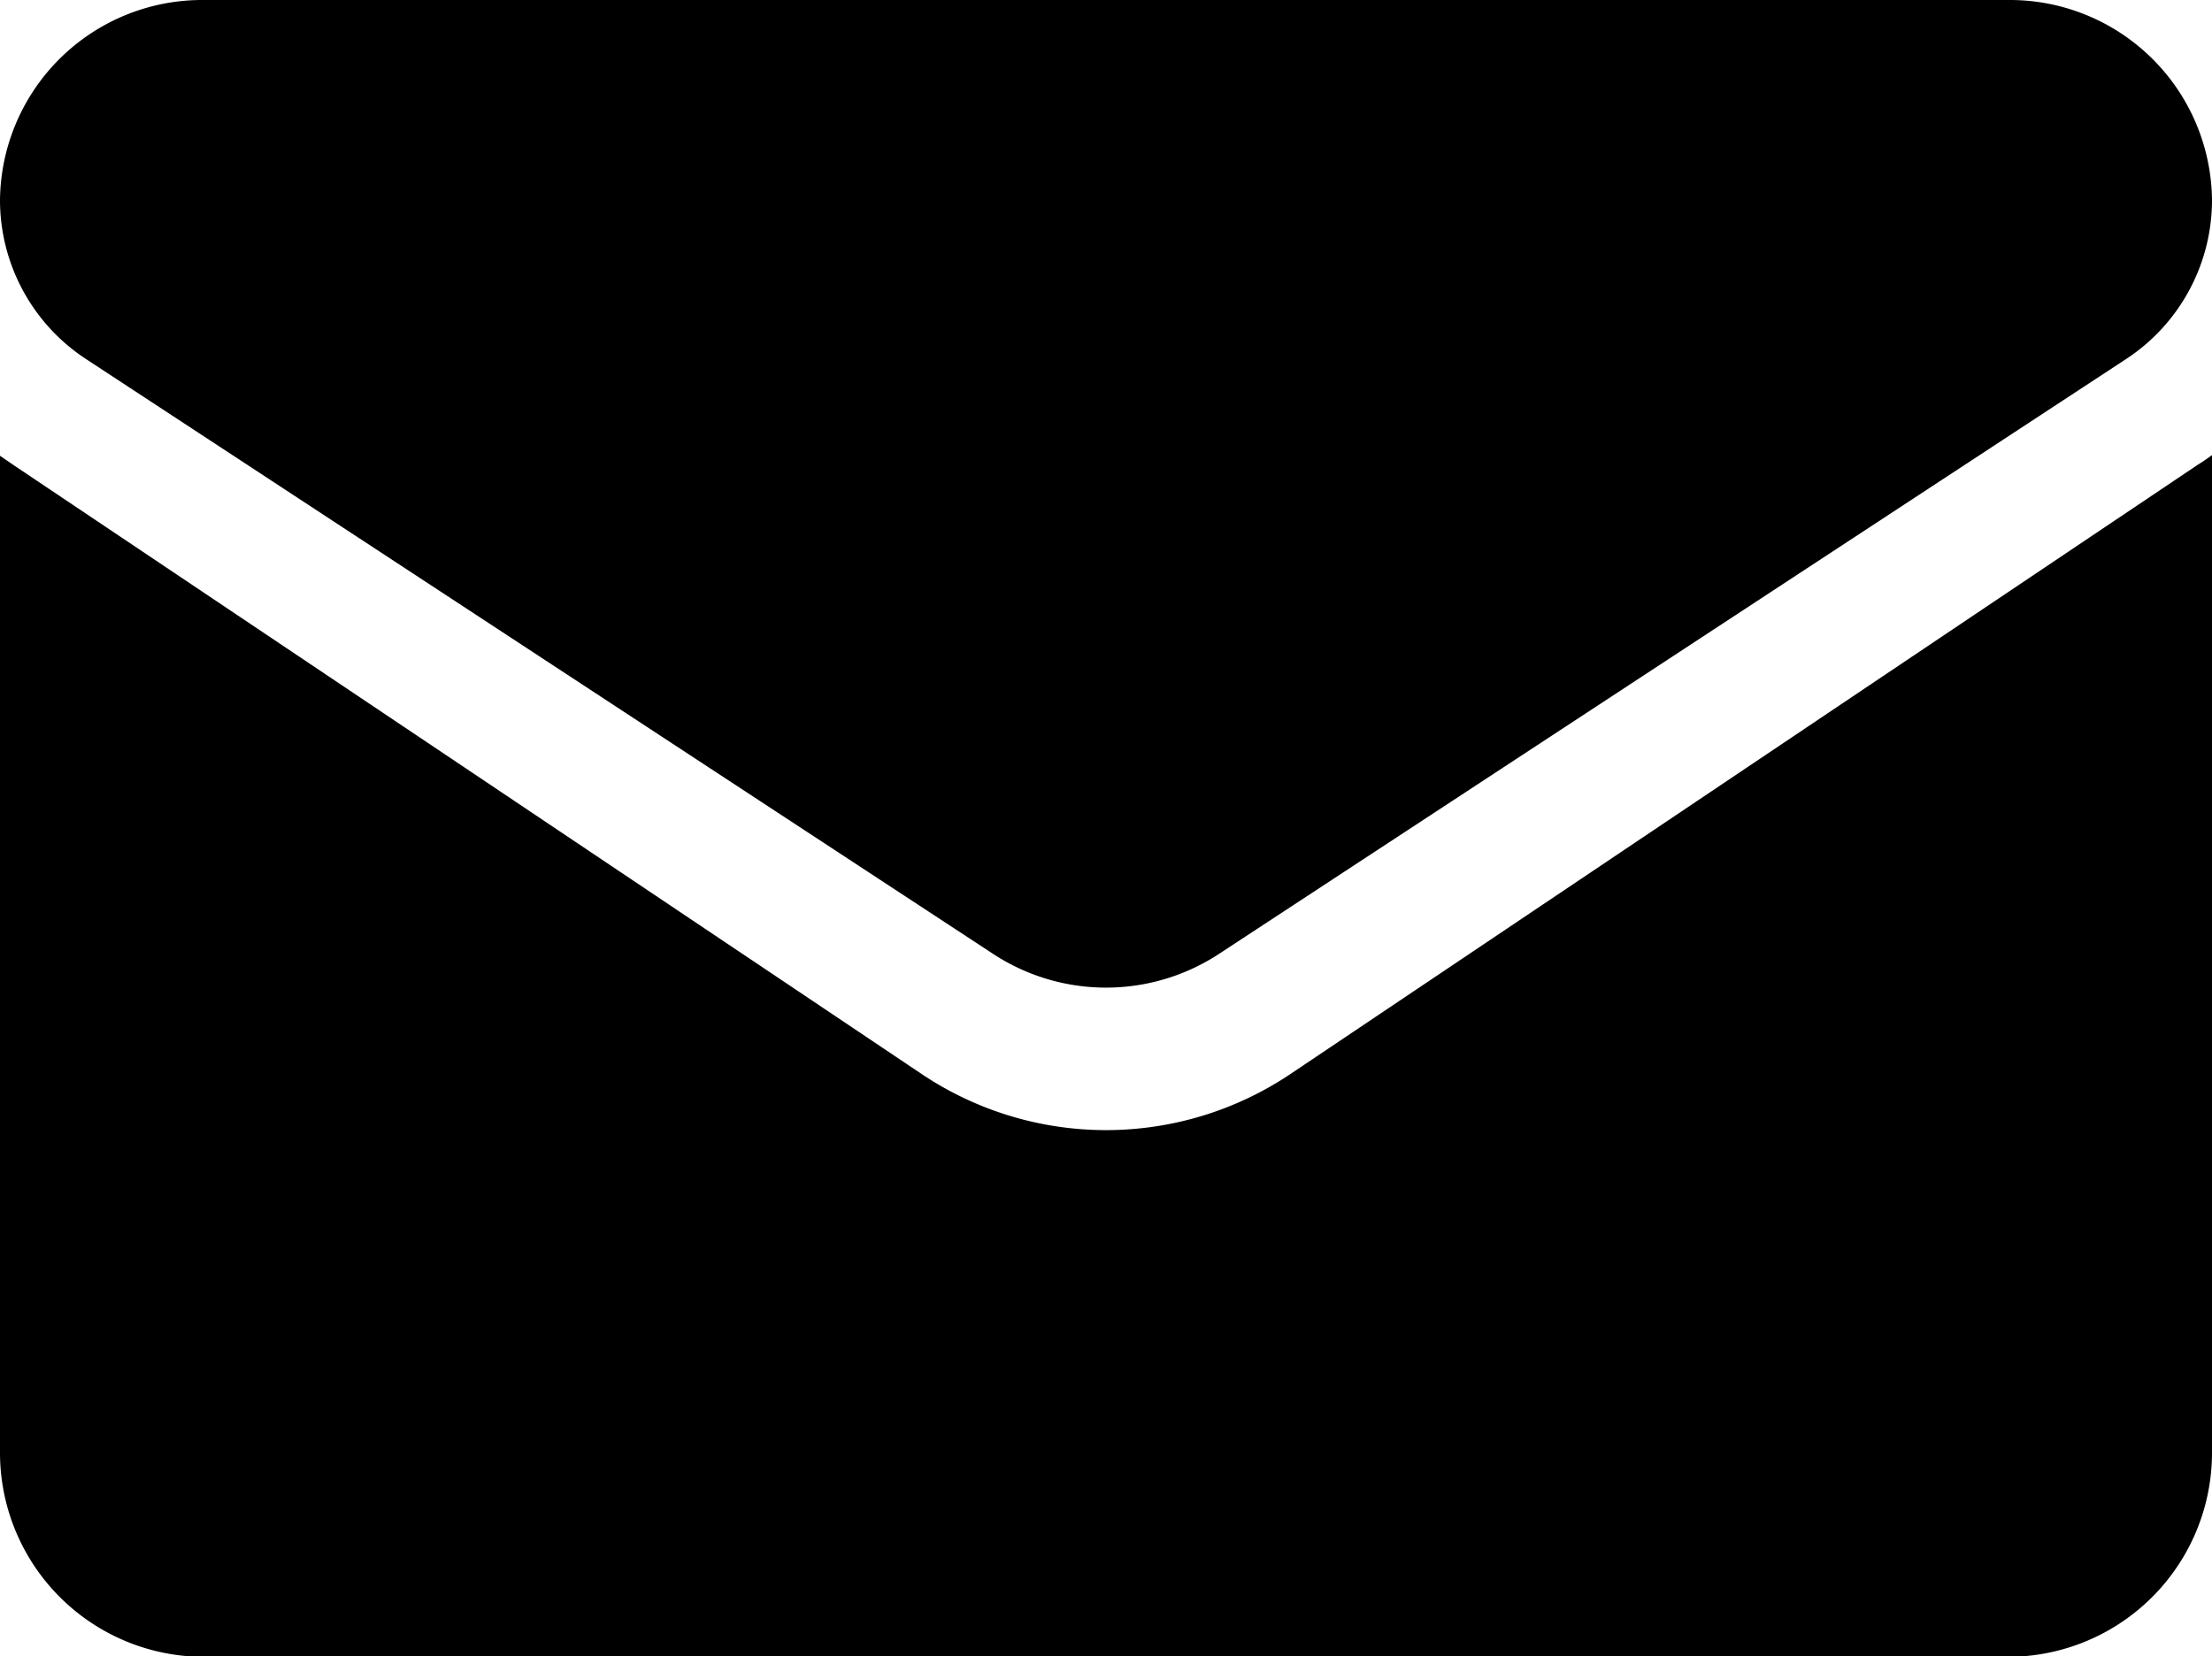 <svg xmlns="http://www.w3.org/2000/svg" width="22" height="16.477" viewBox="0 0 22 16.477">
  <g id="email" transform="translate(0 -64.266)">
    <path id="Path_6445" data-name="Path 6445" d="M12.839,177.554a3.292,3.292,0,0,1-3.677,0L.146,171.507c-.05-.034-.1-.069-.146-.1v9.91a2.031,2.031,0,0,0,2.025,2.038H19.975A2.031,2.031,0,0,0,22,181.312V171.4c-.048.036-.1.071-.147.1Z" transform="translate(0 -102.607)"/>
    <path id="Path_6446" data-name="Path 6446" d="M.862,67.842l9.015,5.913a2.048,2.048,0,0,0,2.247,0l9.015-5.913A1.891,1.891,0,0,0,22,66.258a2.011,2.011,0,0,0-2.025-1.992H2.025A2.011,2.011,0,0,0,0,66.259a1.891,1.891,0,0,0,.862,1.583Z"/>
  </g>
</svg>
